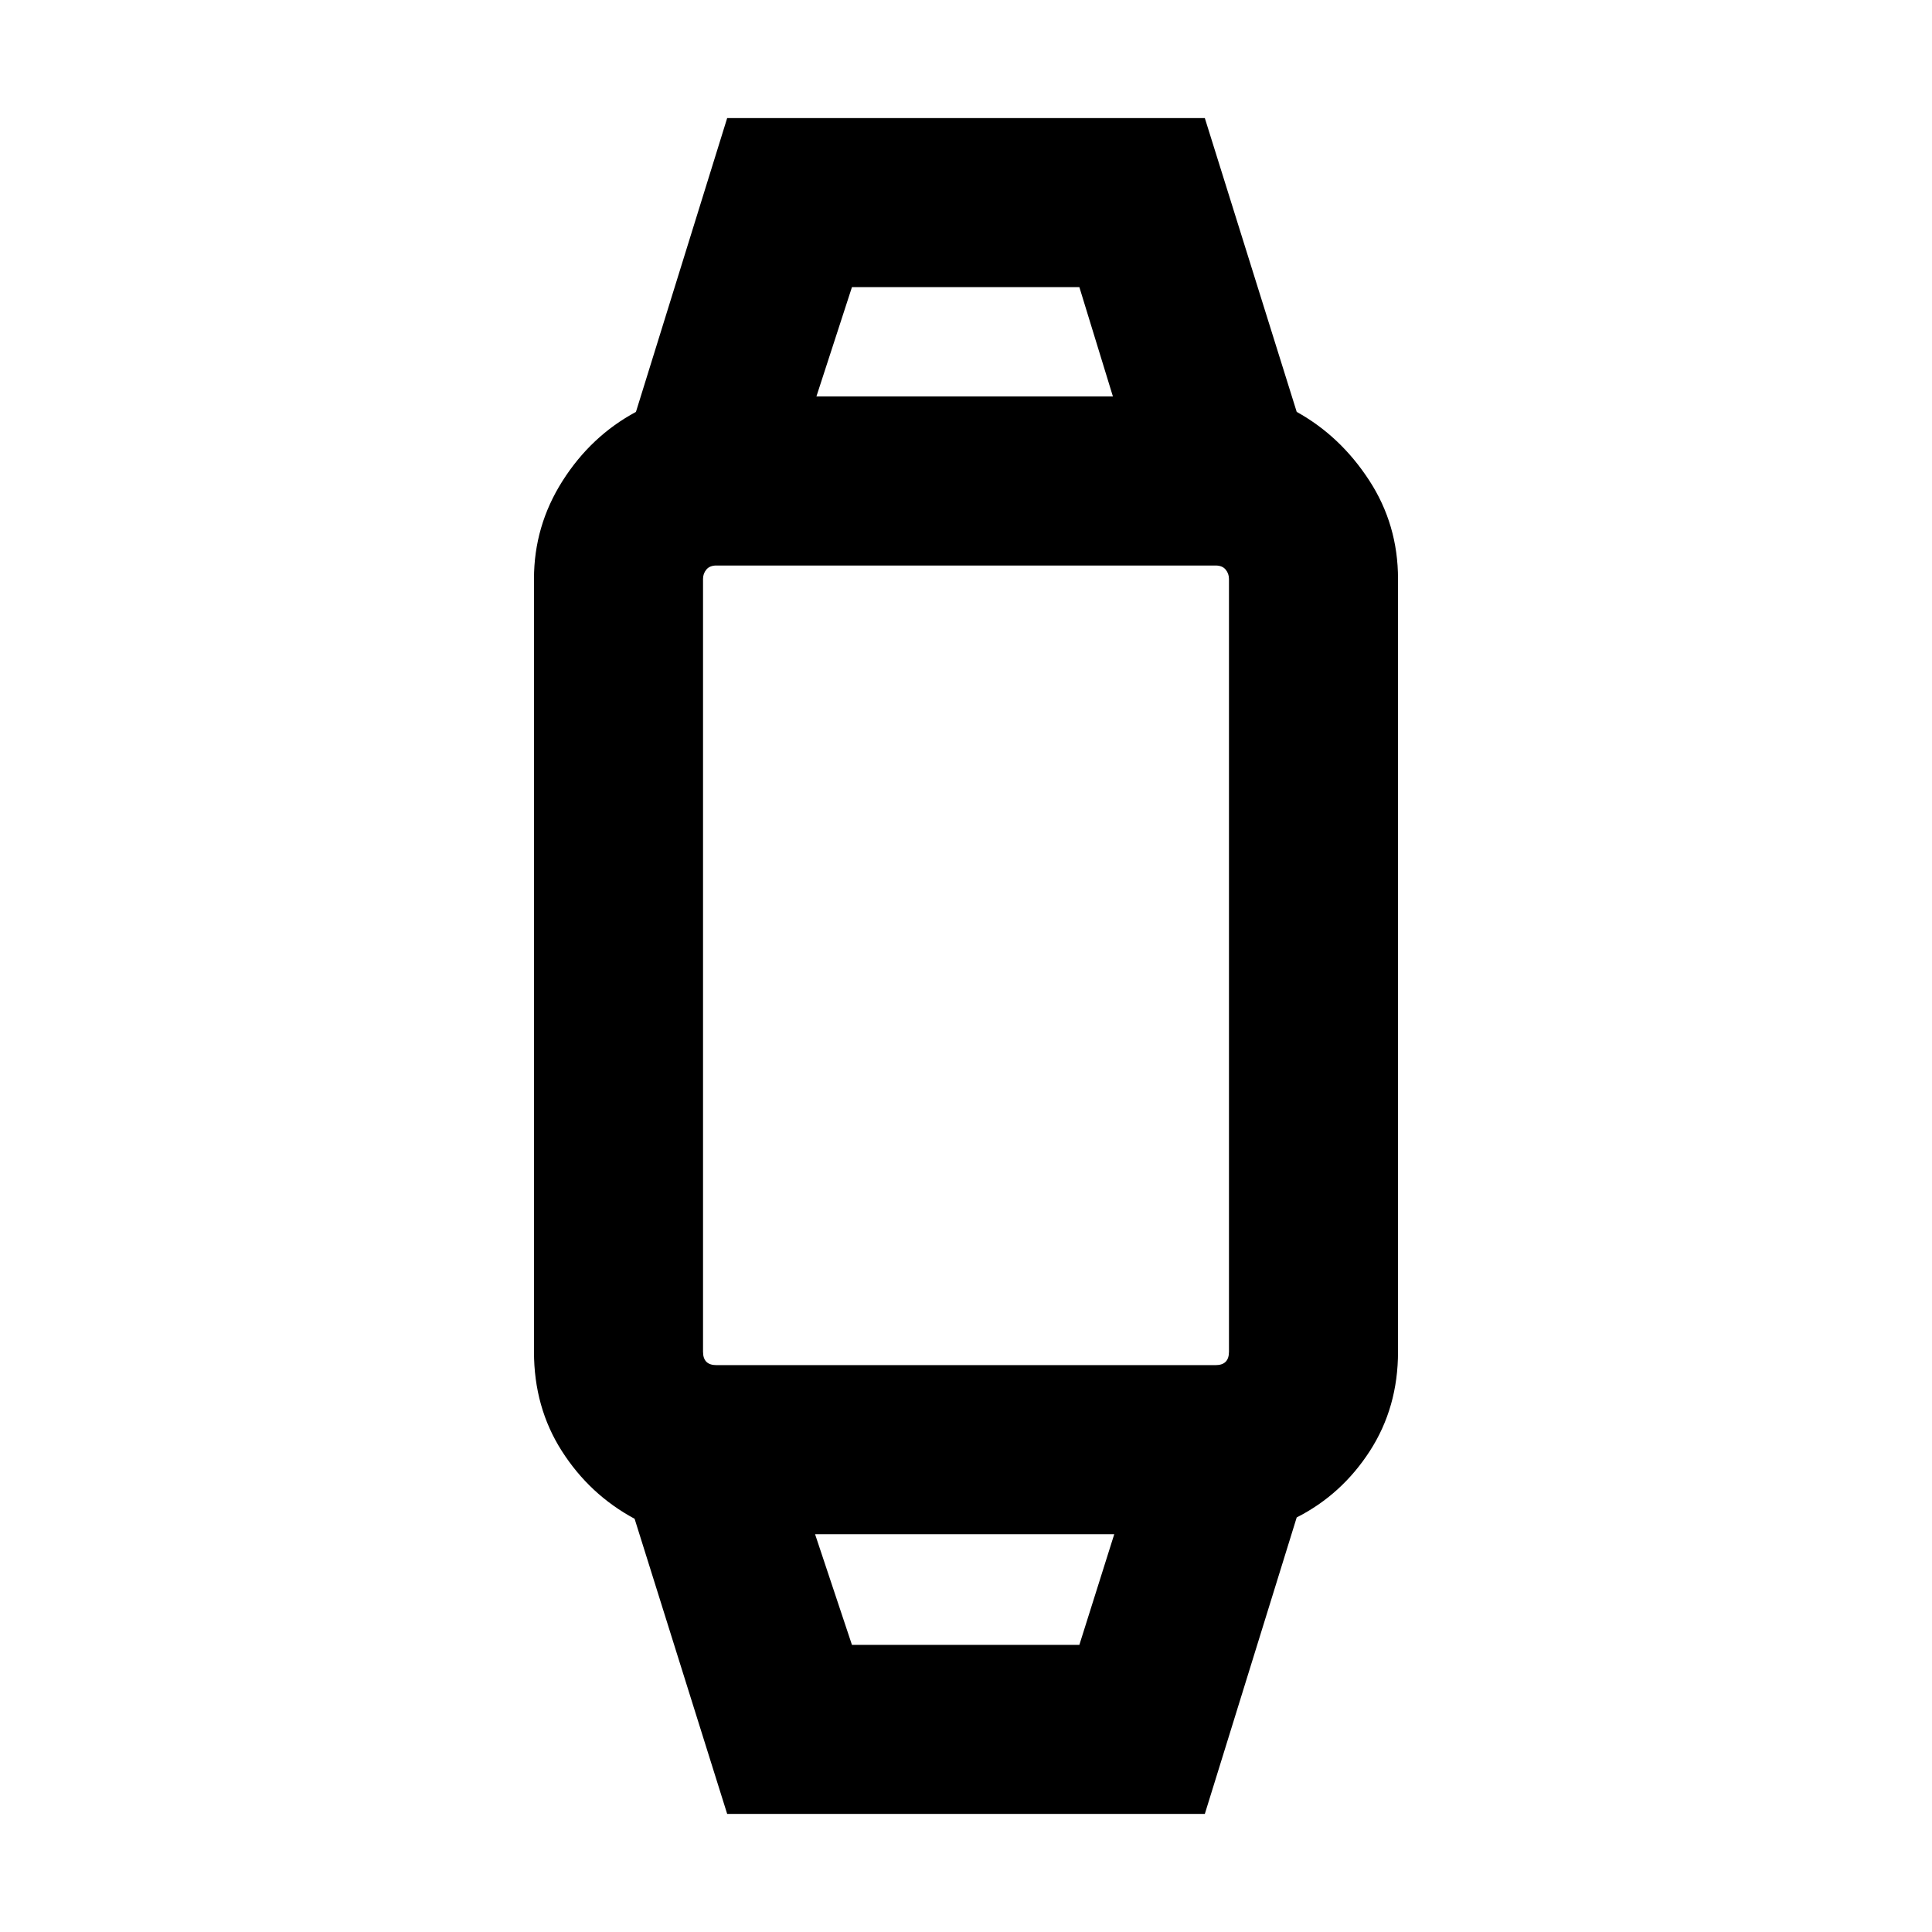 <svg xmlns="http://www.w3.org/2000/svg" height="40" viewBox="0 -960 960 960" width="40"><path d="m361.33-58.67-46-146.66q-22.33-12-36.16-33.67-13.84-21.67-13.84-49.33v-384q0-26.34 14.17-48.67 14.17-22.33 36.5-34.33l45.33-146h237.34l45.66 146q21.67 12 36 34 14.34 22 14.34 49v384q0 27.66-14 49.33-14 21.67-36.34 33L598.67-58.67H361.33Zm62-84h113l17.34-55H405l18.33 55Zm-67.33-139h248q3.33 0 5-1.66 1.67-1.67 1.67-5v-384q0-2.67-1.67-4.67t-5-2H356q-3.33 0-5 2t-1.67 4.67v384q0 3.33 1.67 5 1.67 1.66 5 1.66ZM405.67-763H553l-16.67-54.33h-113L405.67-763ZM479-197.67ZM479-763Z"/></svg>